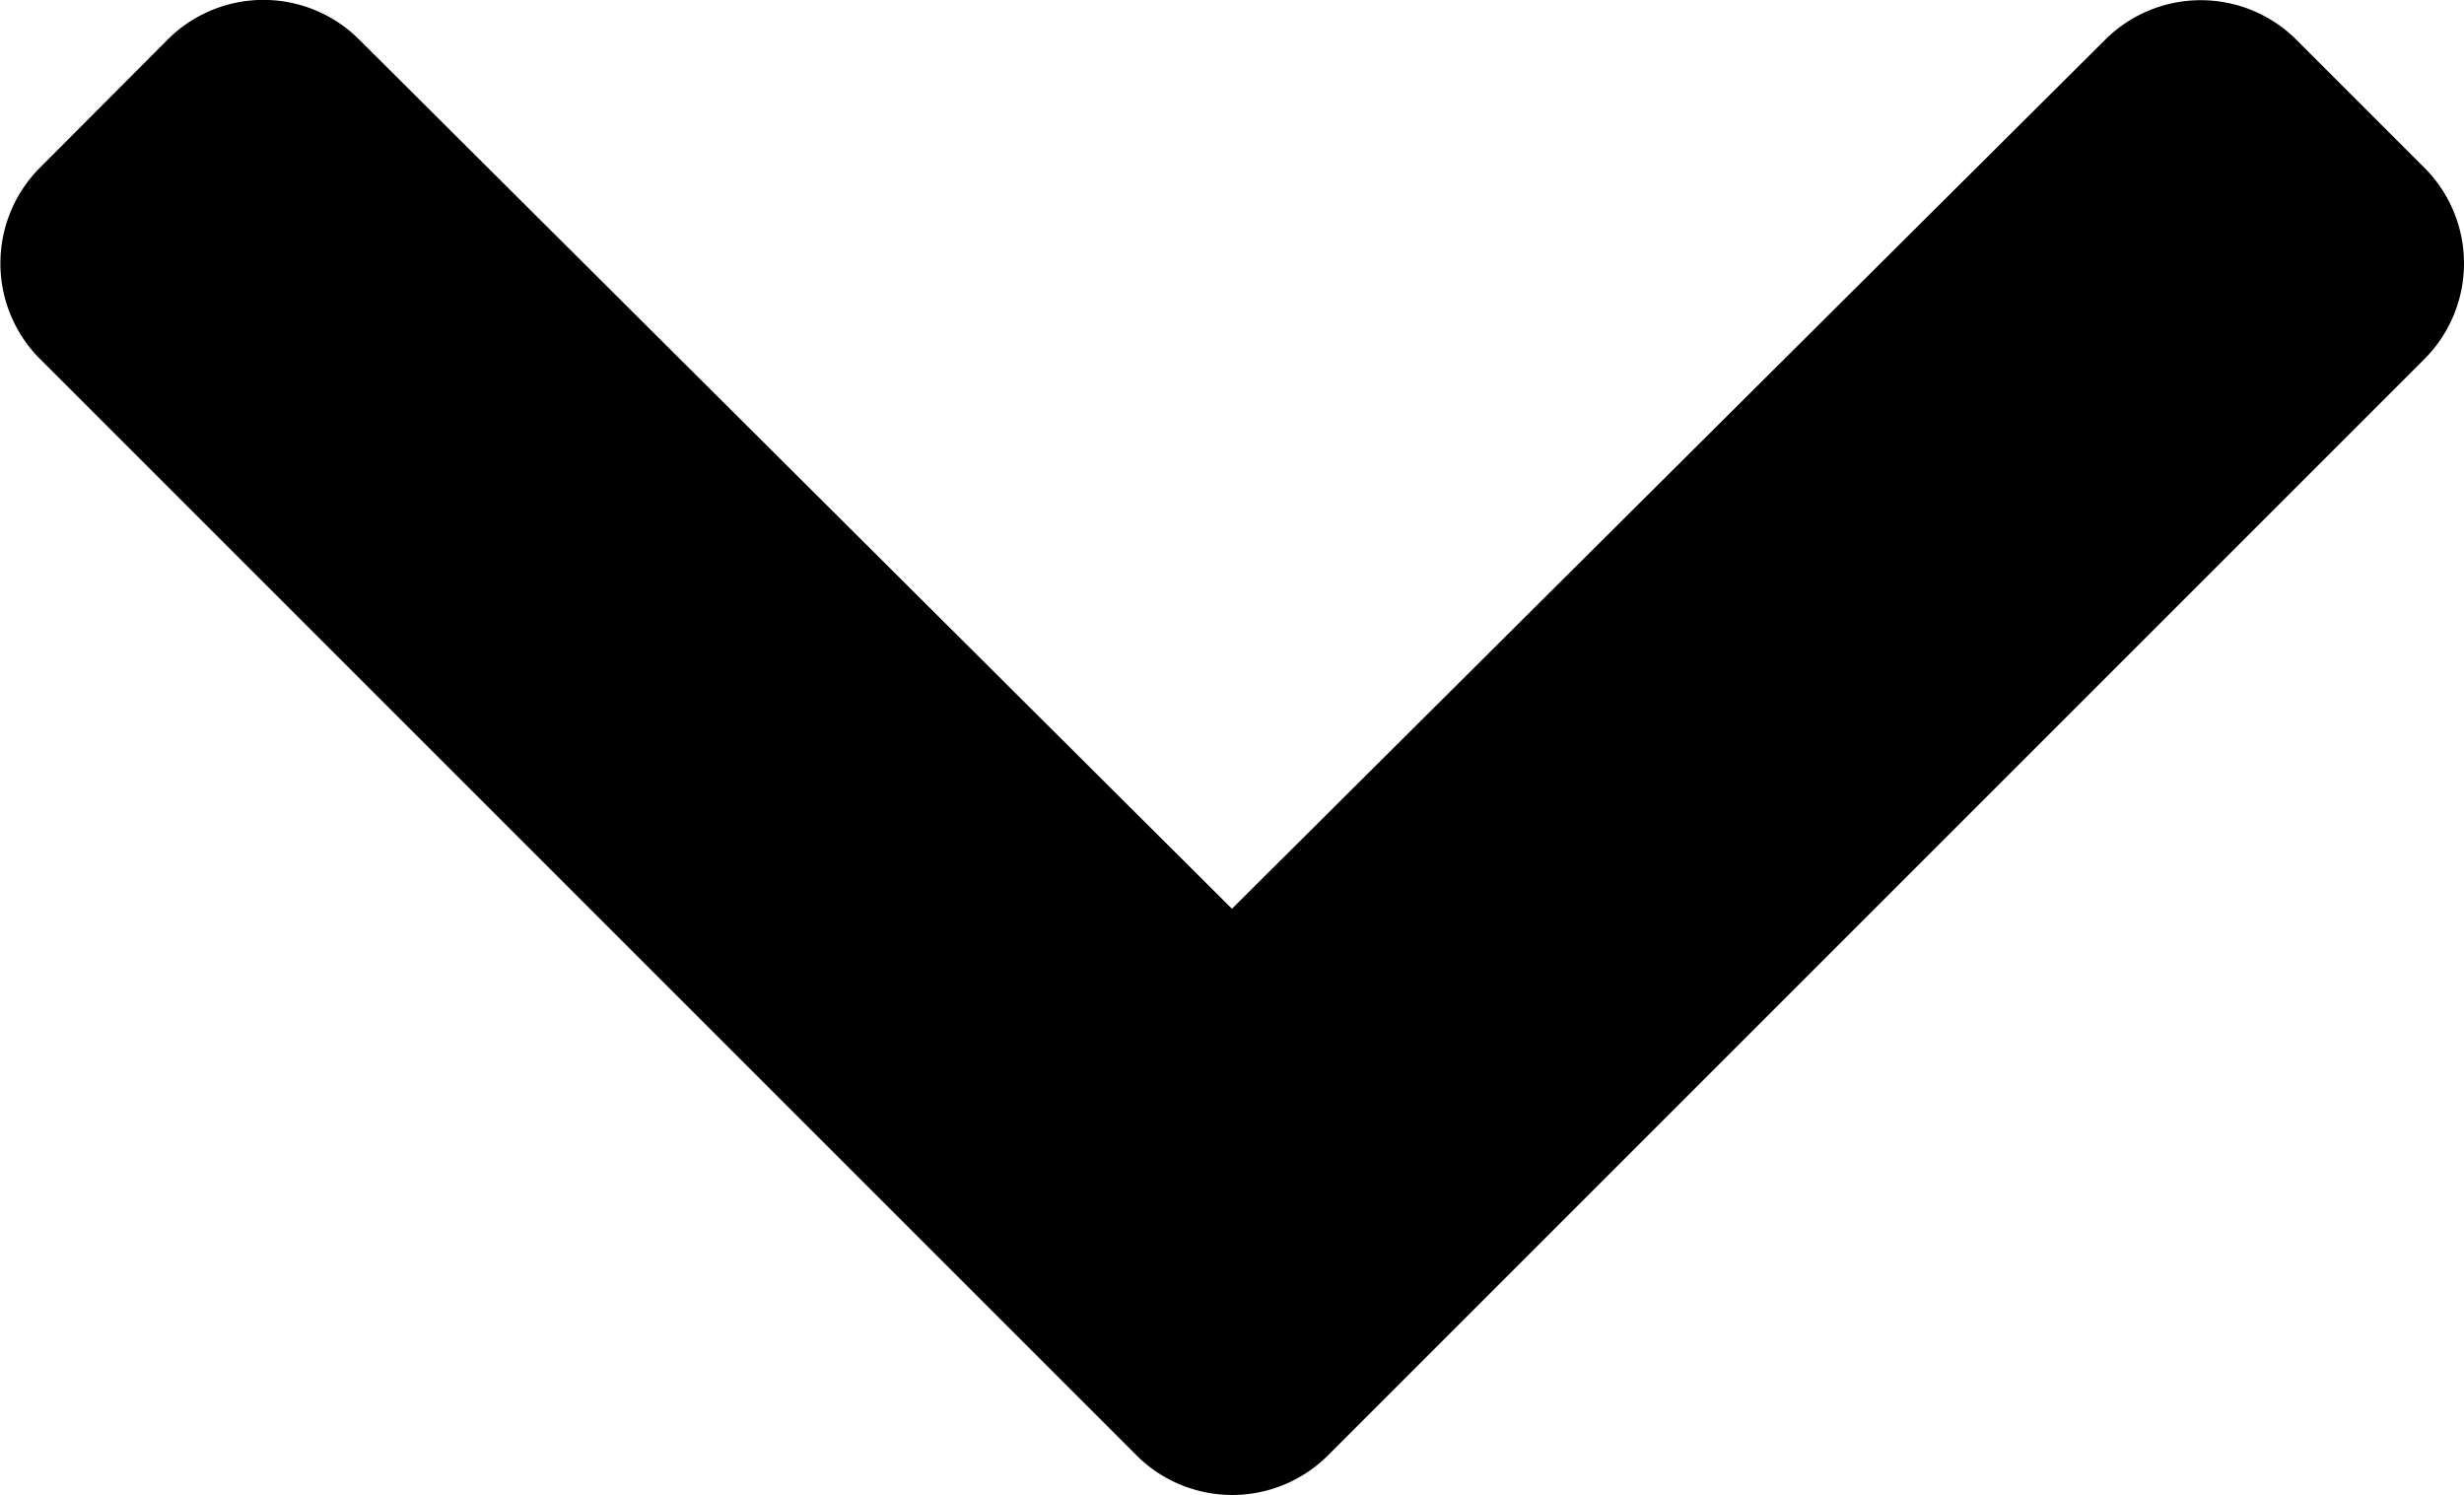 <svg xmlns="http://www.w3.org/2000/svg" width="24.717" height="15" viewBox="0 0 24.717 15">
  <path id="Icon_awesome-chevron-down" data-name="Icon awesome-chevron-down" d="M11.8,23.285l-11-11a1.358,1.358,0,0,1,0-1.921L2.079,9.081A1.358,1.358,0,0,1,4,9.079L12.756,17.8l8.759-8.718a1.358,1.358,0,0,1,1.919,0l1.283,1.283a1.358,1.358,0,0,1,0,1.921l-11,11A1.359,1.359,0,0,1,11.8,23.285Z" transform="translate(-0.398 -8.683)"/>
</svg>
